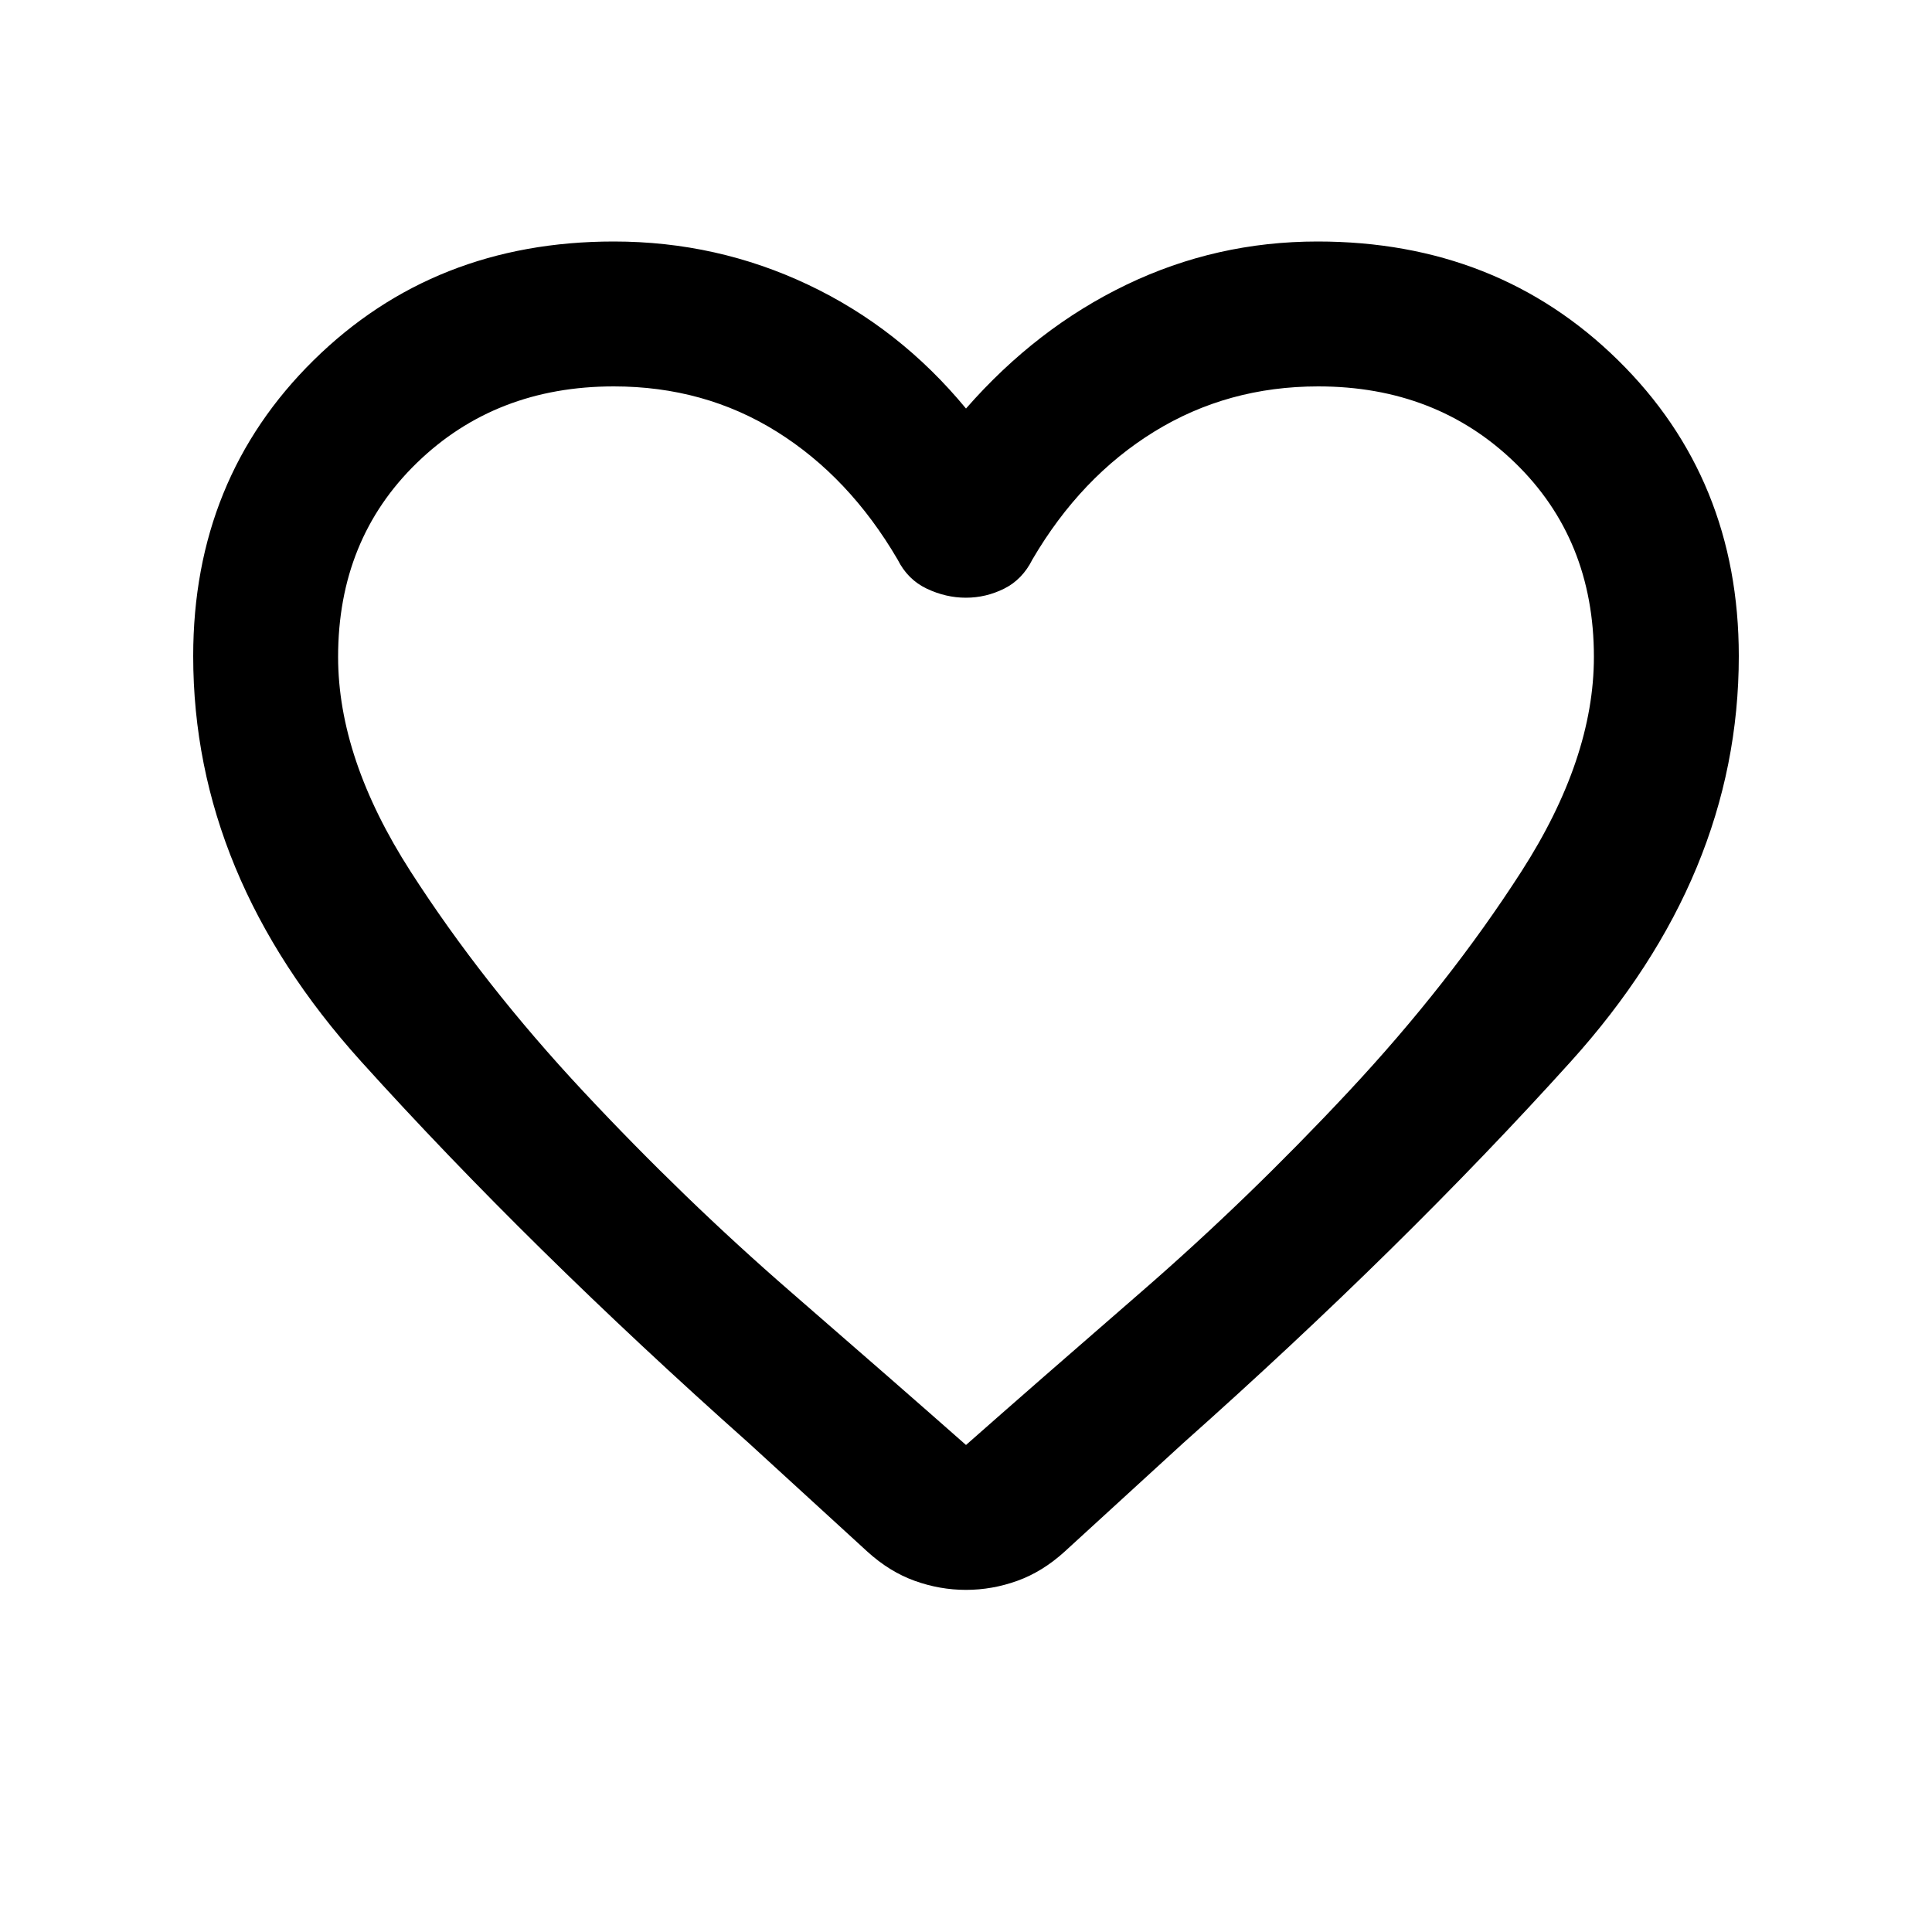 <svg xmlns="http://www.w3.org/2000/svg" height="20" viewBox="0 -960 960 960" width="20"><path d="M480-170q-13 0-25.5-4.5T431-189l-59-54q-109-97-192.5-189.5T96-634q0-88.018 59.85-147.009Q215.7-840 305-840q51.197 0 96.599 21.5Q447-797 480-757q35-40 79.66-61.5t95.02-21.5Q744-840 804-781.009T864-634q0 109-83.5 201.5T588-243l-59 54q-11 10-23.5 14.5T480-170Zm-34-512q-24-41-60-63.5T305-768q-58.714 0-97.857 38T168-633.607Q168-583 204-527t86 109.5Q340-364 393-318t87 76q34-30 87-76t103-99.5Q720-471 756-527t36-106.607Q792-692 752.857-730T655-768q-45 0-81.5 22.5T513-682q-5 10-14.048 14.5-9.047 4.5-19 4.5-9.952 0-19.452-4.5Q451-672 446-682Zm34 177Z"/></svg>